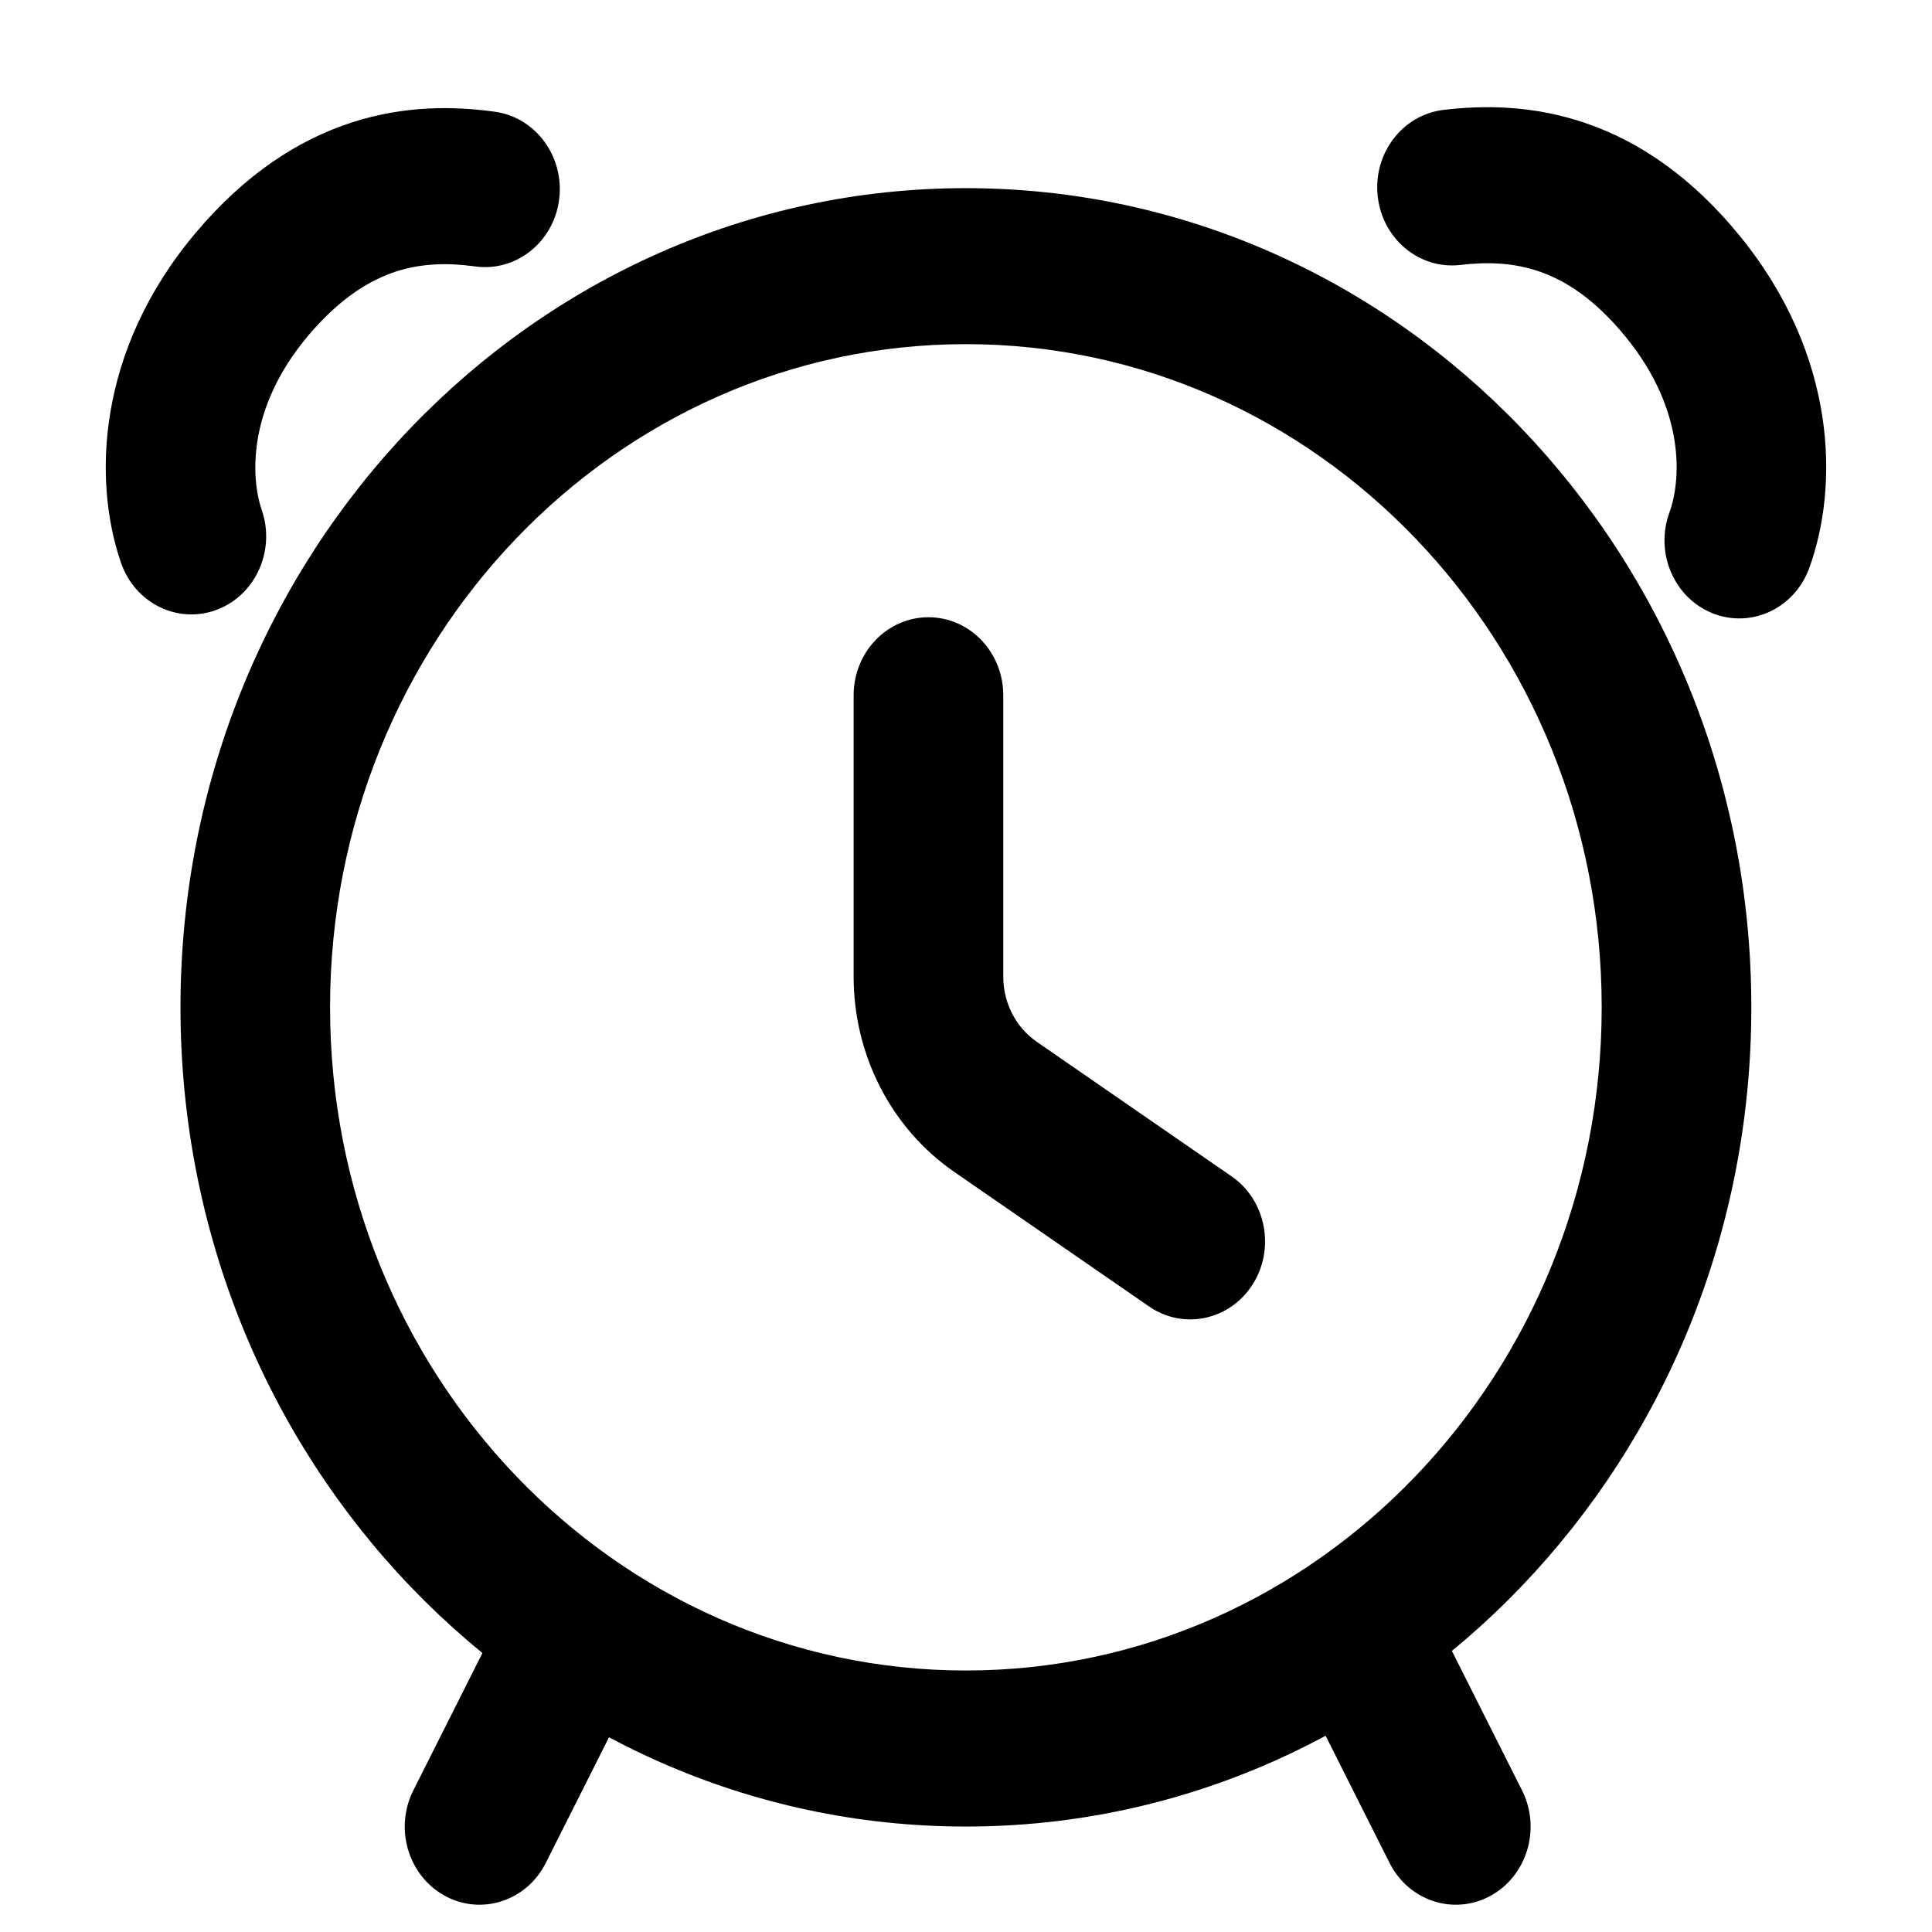 <svg width="31" height="31" viewBox="0 0 31 31" fill="none" xmlns="http://www.w3.org/2000/svg">
<path fill-rule="evenodd" clip-rule="evenodd" d="M23.917 30.419C24.504 30.097 24.73 29.341 24.422 28.728L23.162 26.223L21.036 27.386L22.296 29.891C22.604 30.504 23.33 30.74 23.917 30.419Z" fill="black"/>
<path fill-rule="evenodd" clip-rule="evenodd" d="M15.498 26.804C21.132 26.804 25.7 22.04 25.7 16.163C25.7 10.286 21.132 5.522 15.498 5.522C9.864 5.522 5.296 10.286 5.296 16.163C5.296 22.04 9.864 26.804 15.498 26.804ZM15.498 29.308C22.458 29.308 28.101 23.423 28.101 16.163C28.101 8.904 22.458 3.019 15.498 3.019C8.538 3.019 2.896 8.904 2.896 16.163C2.896 23.423 8.538 29.308 15.498 29.308Z" fill="black"/>
<path fill-rule="evenodd" clip-rule="evenodd" d="M14.898 9.904C15.56 9.904 16.098 10.464 16.098 11.156V15.672C16.098 16.092 16.3 16.484 16.635 16.716L19.761 18.875C20.314 19.257 20.465 20.034 20.099 20.61C19.733 21.186 18.988 21.344 18.436 20.962L15.31 18.803C14.303 18.107 13.697 16.932 13.697 15.672V11.156C13.697 10.464 14.235 9.904 14.898 9.904Z" fill="black"/>
<path fill-rule="evenodd" clip-rule="evenodd" d="M7.137 30.419C6.55 30.097 6.324 29.341 6.632 28.728L7.892 26.223L10.018 27.386L8.758 29.891C8.45 30.504 7.724 30.74 7.137 30.419Z" fill="black"/>
<path fill-rule="evenodd" clip-rule="evenodd" d="M22.106 3.148C22.181 3.835 22.775 4.329 23.434 4.251C23.863 4.2 24.285 4.213 24.701 4.357C25.107 4.497 25.582 4.787 26.088 5.409C27.063 6.607 26.967 7.731 26.786 8.226C26.551 8.872 26.862 9.595 27.481 9.841C28.101 10.087 28.794 9.762 29.03 9.116C29.504 7.815 29.49 5.72 27.919 3.789C27.152 2.847 26.314 2.277 25.456 1.98C24.607 1.687 23.812 1.686 23.163 1.763C22.504 1.841 22.031 2.461 22.106 3.148Z" fill="black"/>
<path fill-rule="evenodd" clip-rule="evenodd" d="M8.972 3.199C8.885 3.884 8.281 4.366 7.624 4.275C7.196 4.216 6.775 4.221 6.356 4.356C5.948 4.489 5.467 4.769 4.949 5.381C3.953 6.559 4.029 7.685 4.2 8.183C4.424 8.834 4.1 9.551 3.476 9.785C2.852 10.018 2.165 9.68 1.941 9.029C1.49 7.719 1.543 5.624 3.149 3.725C3.933 2.798 4.78 2.245 5.644 1.965C6.498 1.689 7.293 1.703 7.941 1.793C8.598 1.884 9.059 2.514 8.972 3.199Z" fill="black"/>
</svg>
